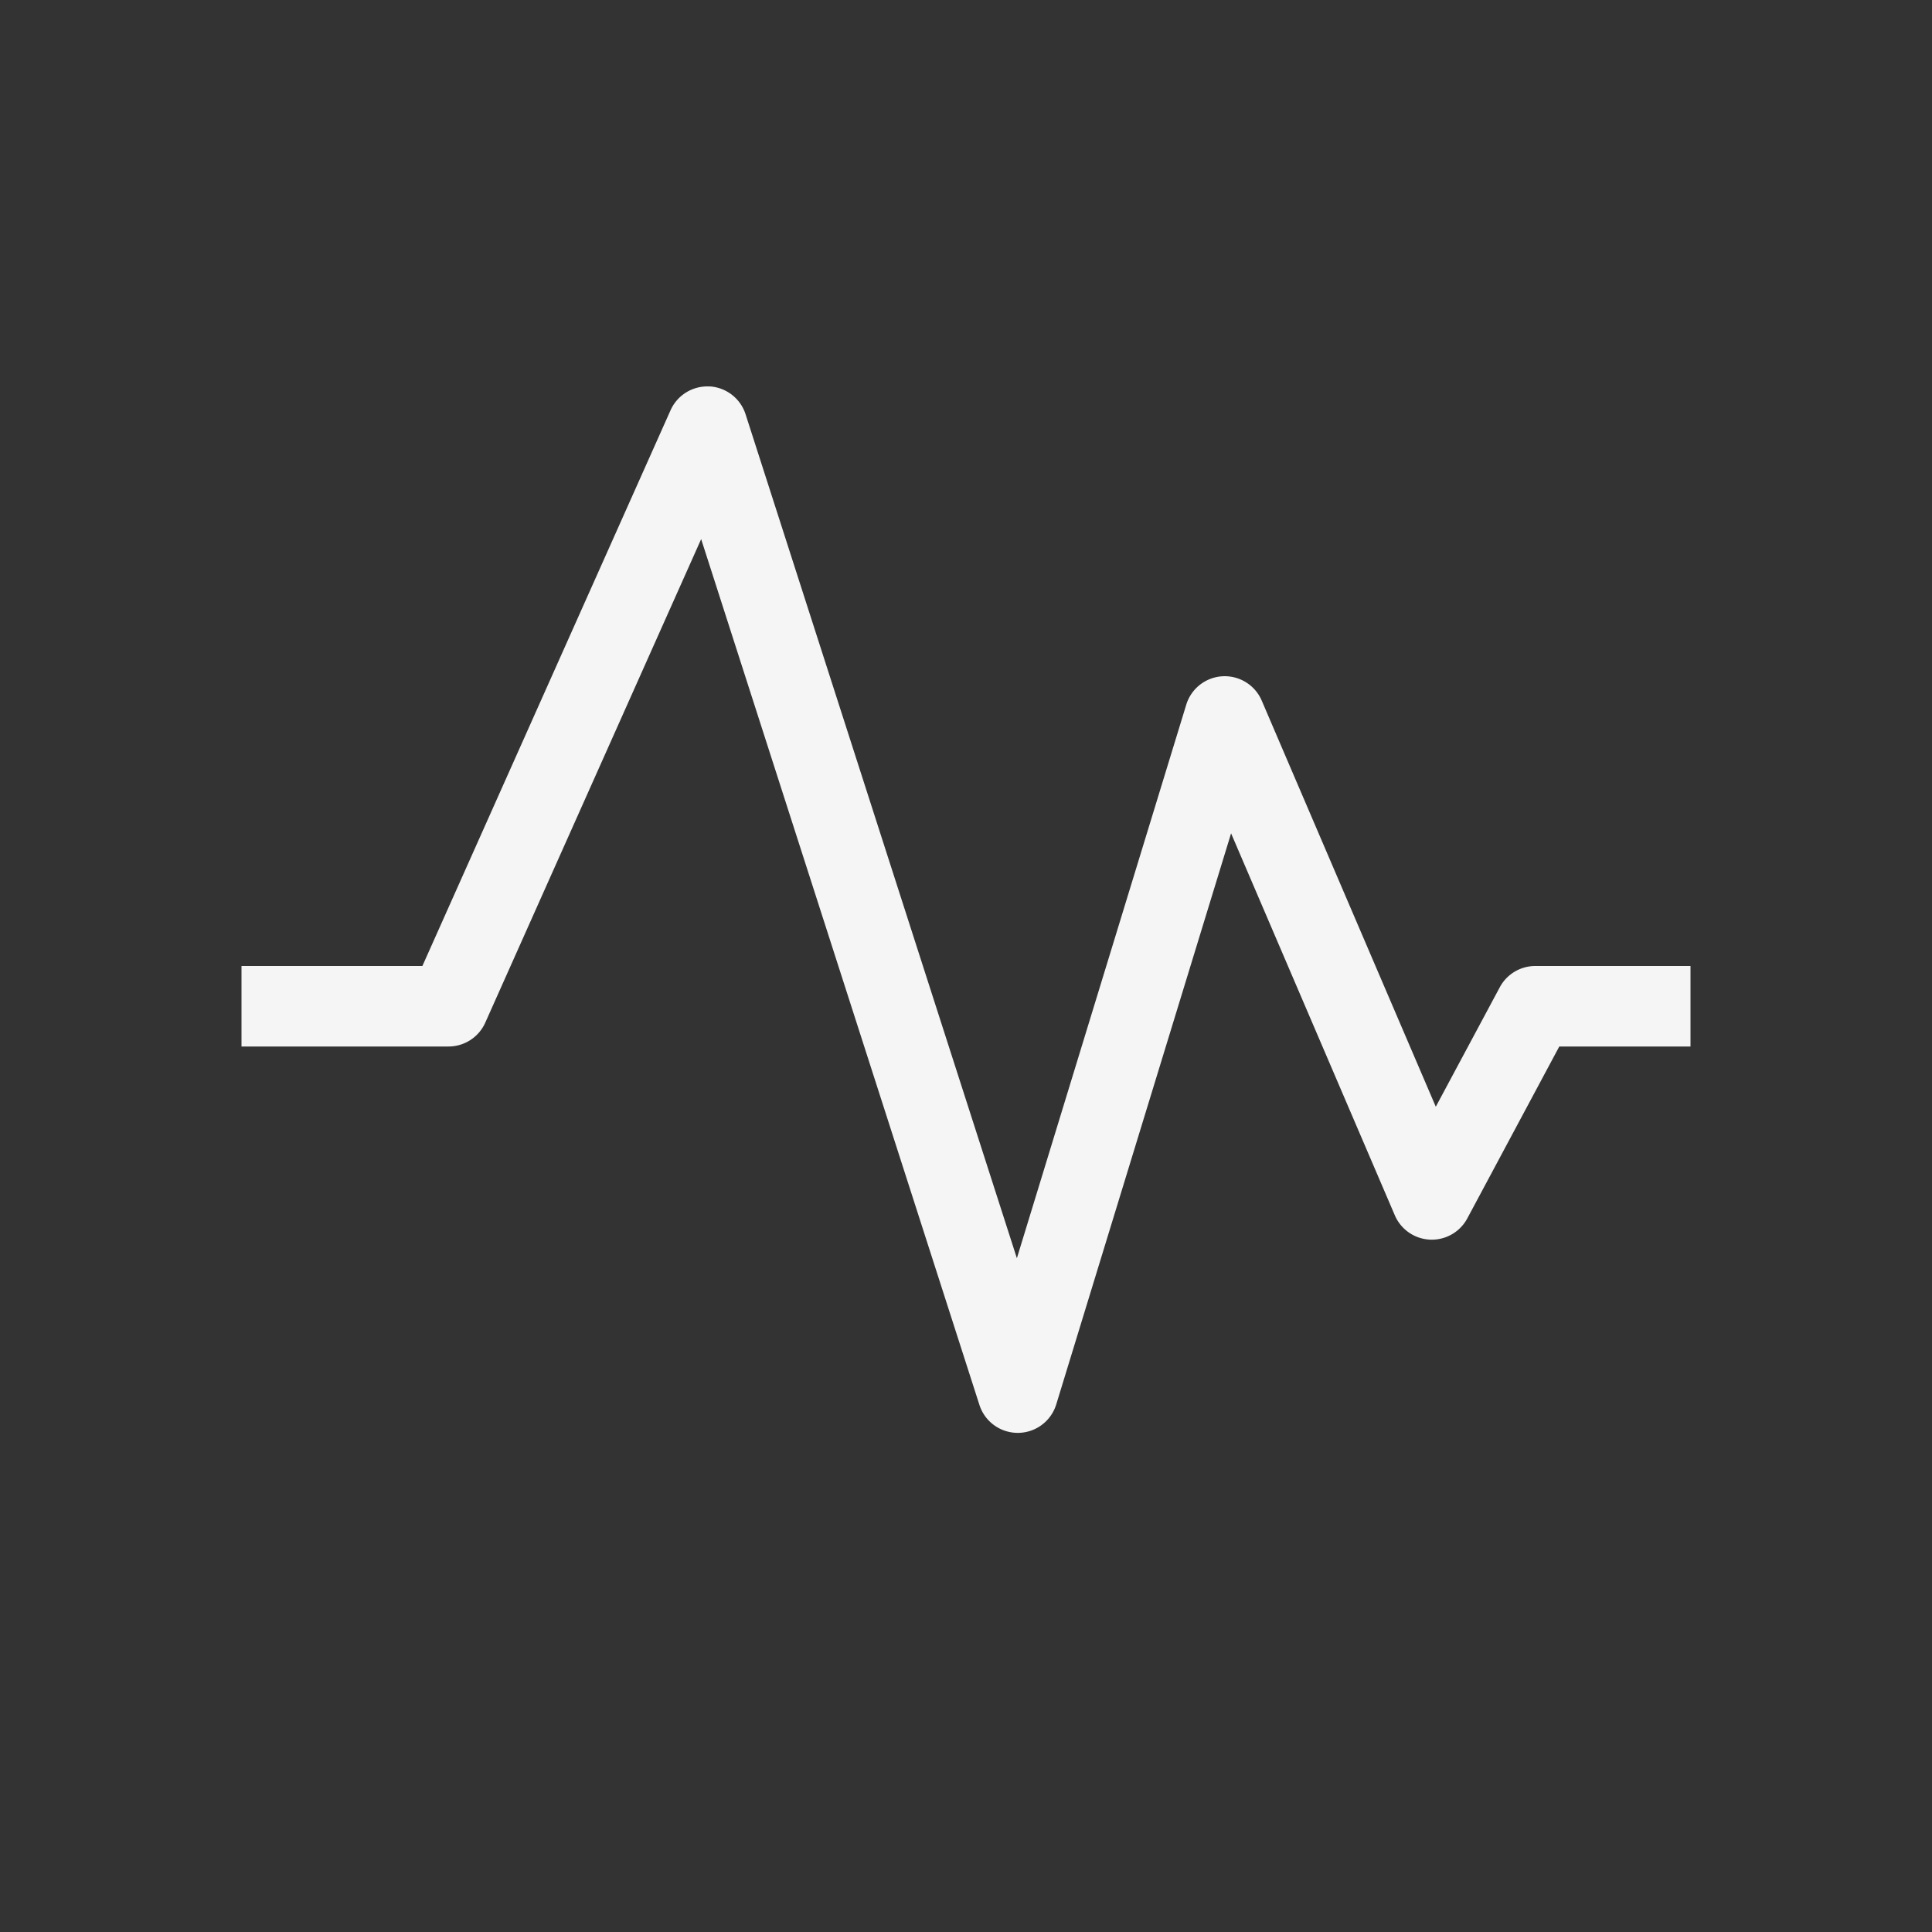 <svg xmlns="http://www.w3.org/2000/svg" width="24" height="24" fill="none" viewBox="0 0 24 24">
  <rect x="0" y="0" width="24" height="24" fill="#333333" stroke="none"/>
  <path fill="#F5F5F5" fill-rule="evenodd" d="M8.813 4.8a.5.5 0 0 1 .449.347l3.37 10.483 2.104-6.876a.5.5 0 0 1 .938-.05l2.162 5.044.795-1.484a.5.5 0 0 1 .44-.264H21v1h-1.63l-1.143 2.136a.5.5 0 0 1-.9-.039l-2.034-4.745-2.172 7.094a.5.5 0 0 1-.954.007L8.71 6.697l-2.682 6.007a.5.5 0 0 1-.457.296H3v-1h2.247L8.33 5.096a.5.5 0 0 1 .484-.295Z" clip-rule="evenodd"/>
</svg>
